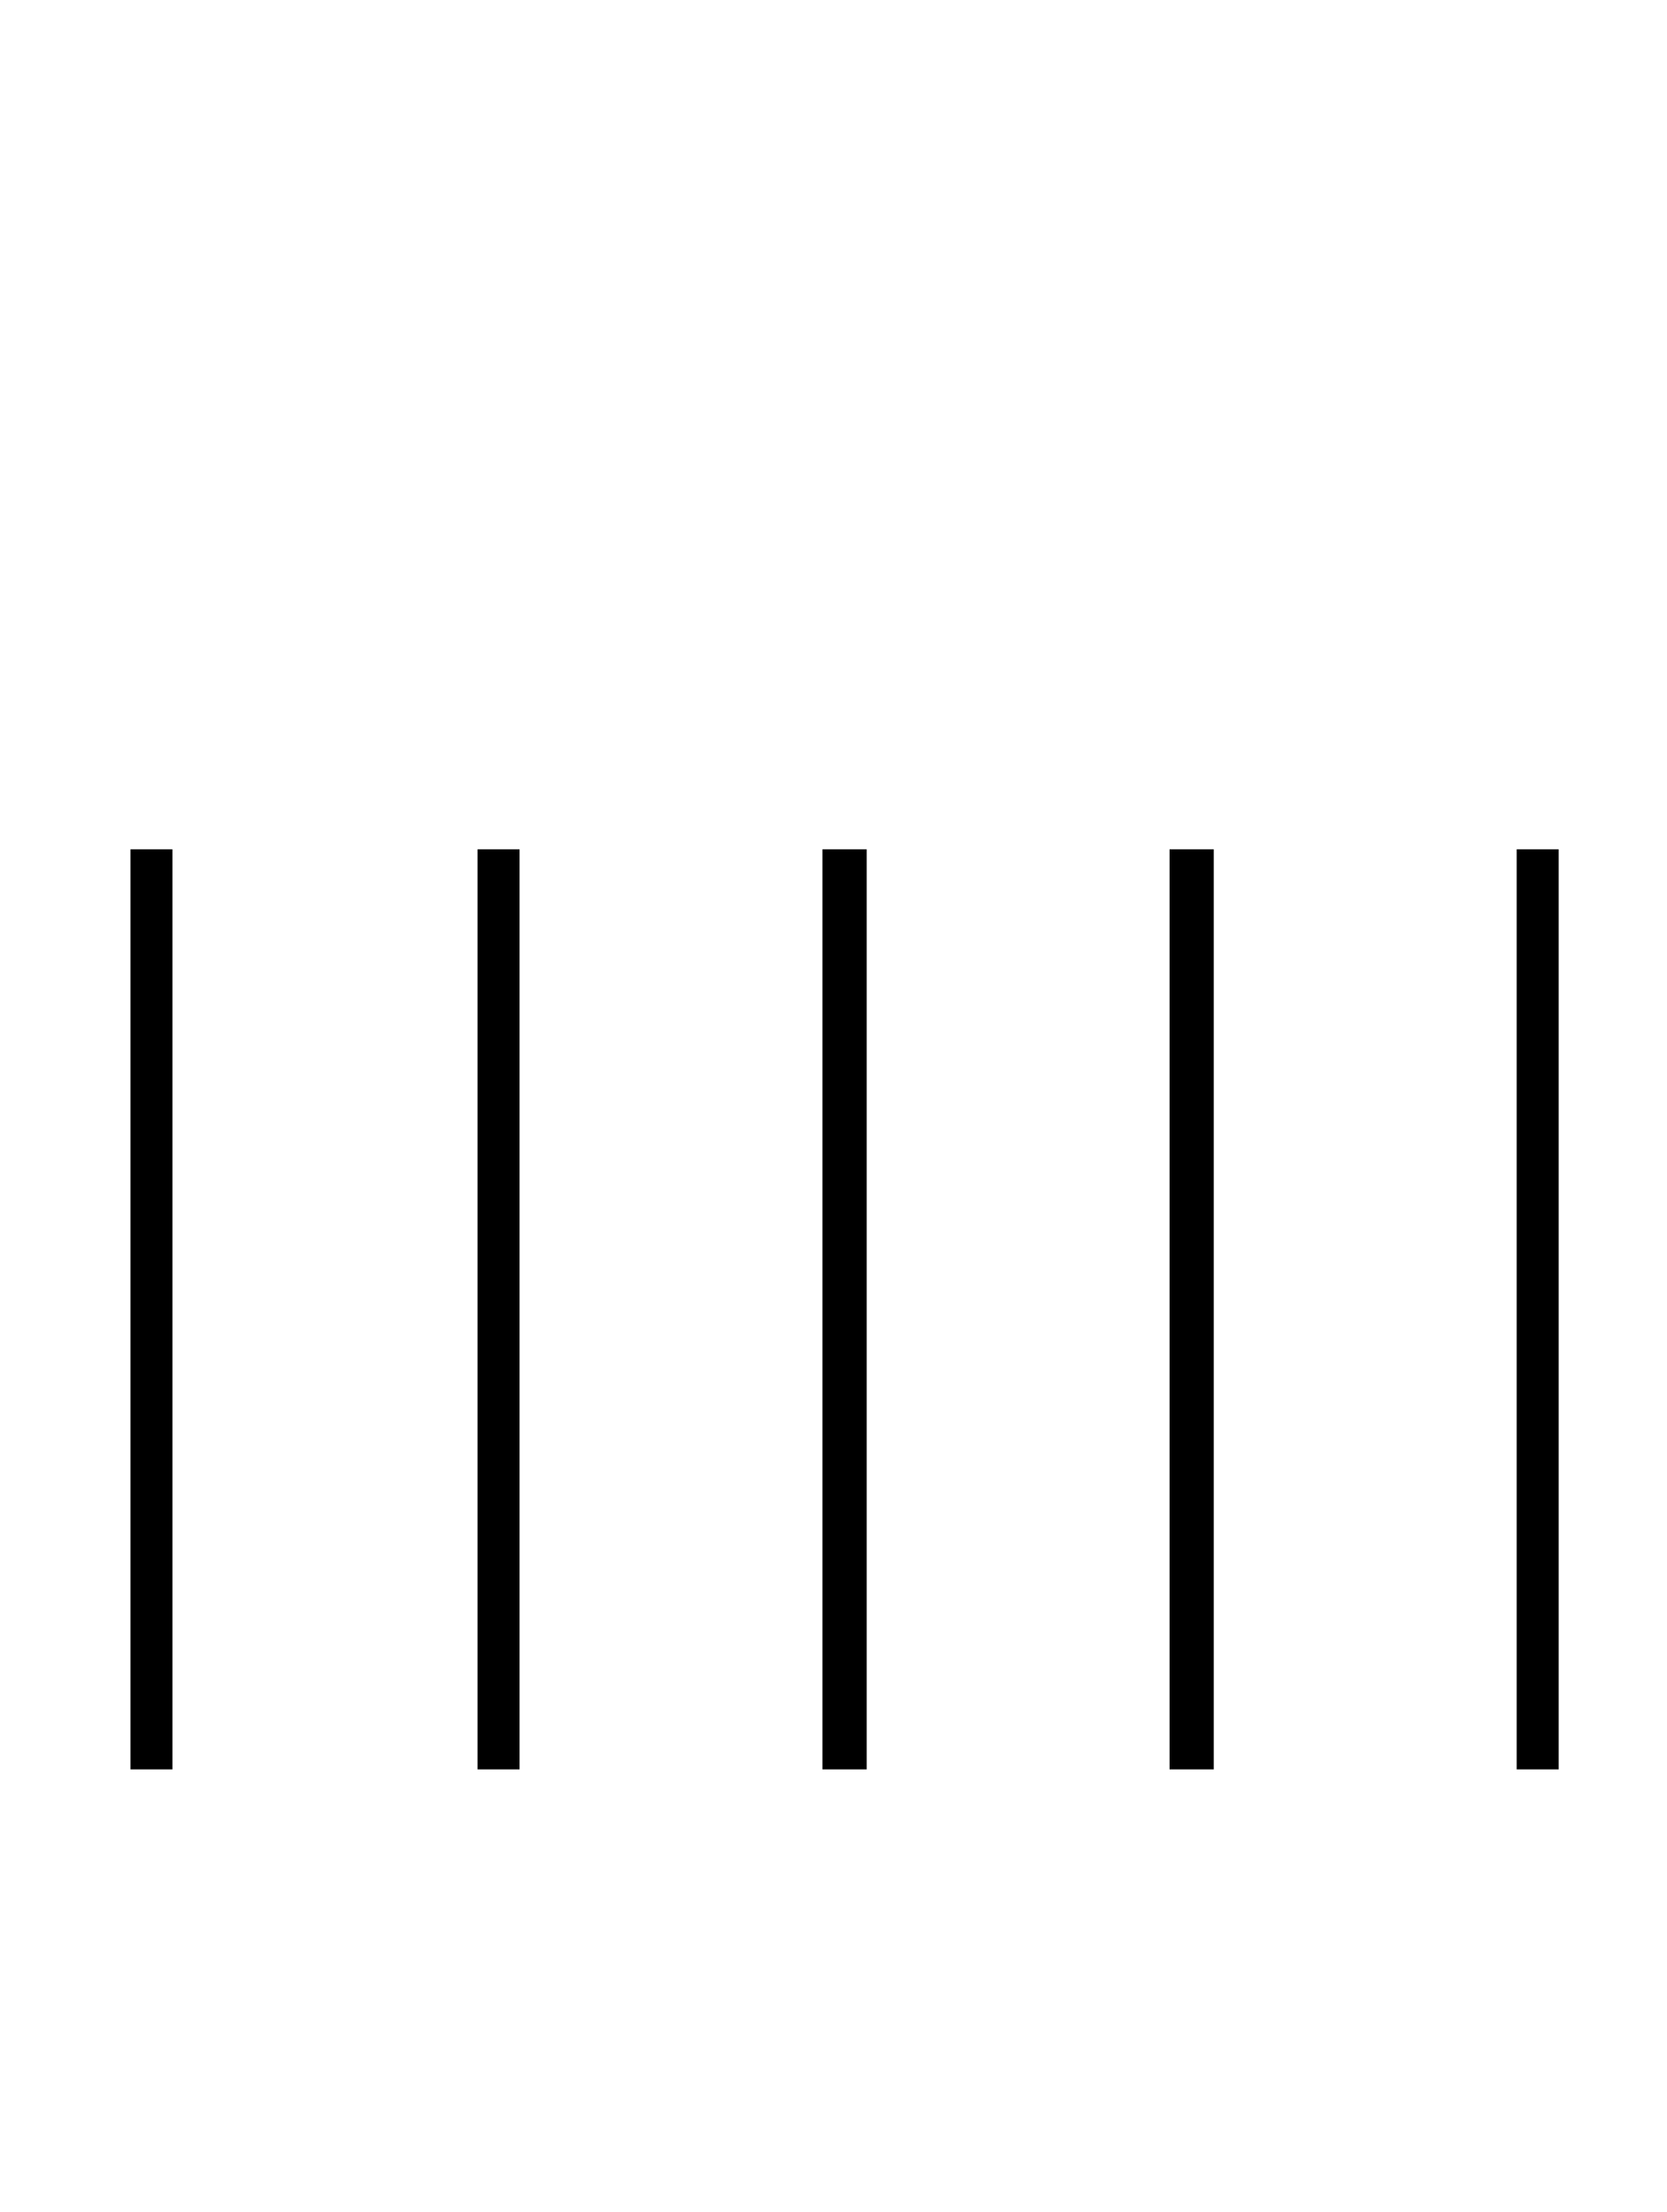 <?xml version="1.0" standalone="no"?>
<!DOCTYPE svg PUBLIC "-//W3C//DTD SVG 1.1//EN" "http://www.w3.org/Graphics/SVG/1.1/DTD/svg11.dtd" >
<svg xmlns="http://www.w3.org/2000/svg" xmlns:xlink="http://www.w3.org/1999/xlink" version="1.1" viewBox="-10 0 754 1000">
   <path fill="currentColor"
d="M519 800v-416h20v416h-20zM49 800v-416h19v416h-19zM206 800v-416h19v416h-19zM362 800v-416h20v416h-20zM676 800v-416h19v416h-19z" />
</svg>
